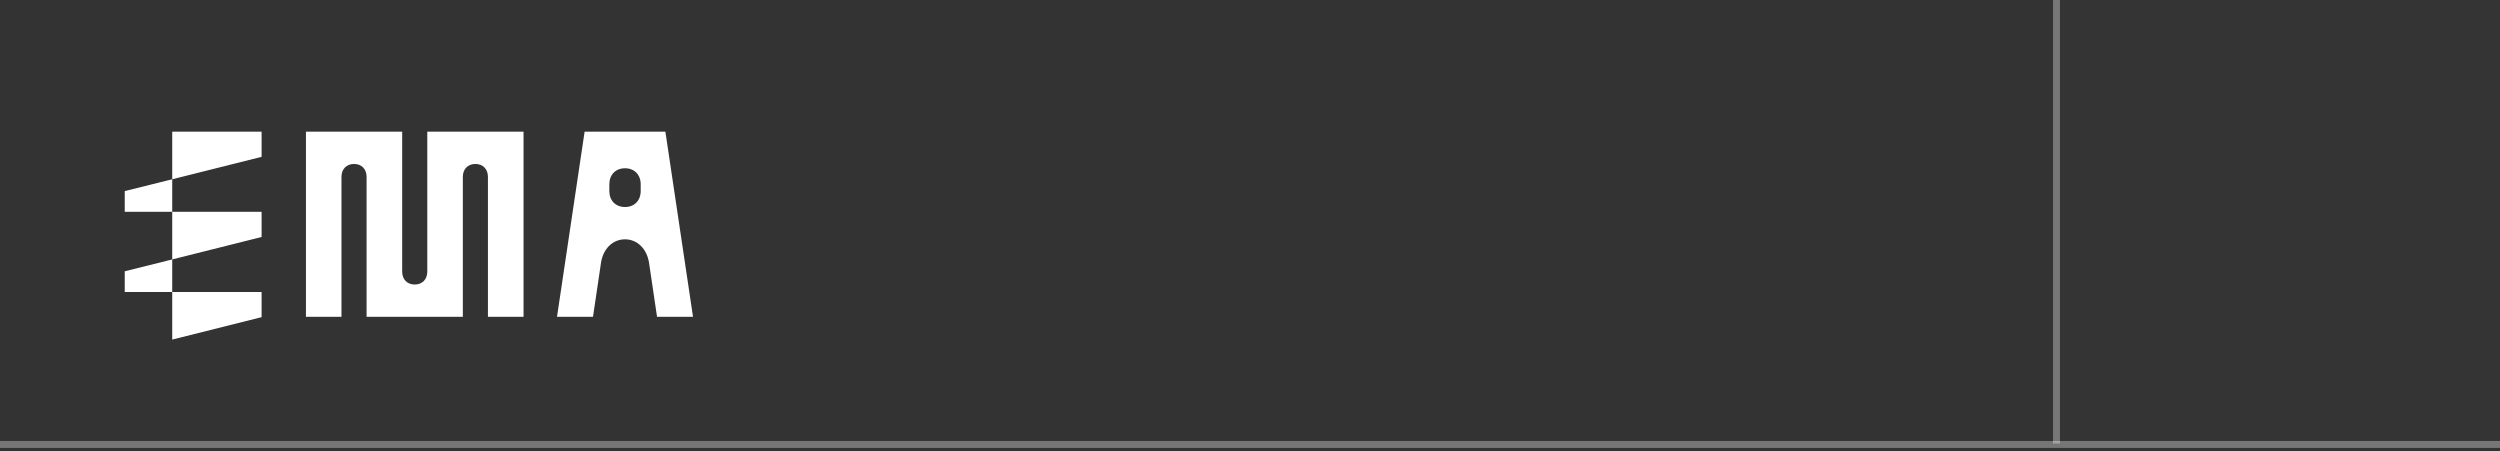 <svg width="360" height="65" viewBox="0 0 360 65" fill="none" xmlns="http://www.w3.org/2000/svg">
<rect x="0" y="0" width="360" height="65" fill="#333333" stroke="none"/>
<rect x="296.132" width="63.868" height="63.868" fill="#A39BF9" fill-opacity="0.01"/>
<path d="M296.132 0L296.132 63.868" stroke="white" stroke-opacity="0.33" stroke-width="0.998"/>
<path d="M360 64L-1.90735e-06 64" stroke="white" stroke-opacity="0.33" stroke-width="0.998"/>
<g clip-path="url(#clip0_1201_4537)">
<path d="M99.794 45.621L95.816 18.96H84.185L80.209 45.621H85.391L86.54 37.87C86.839 35.825 88.232 34.463 90.001 34.463C91.77 34.463 93.16 35.828 93.466 37.873L94.615 45.624L99.794 45.621ZM92.261 27.486C92.261 28.881 91.358 29.81 90.001 29.81C88.644 29.81 87.742 28.881 87.742 27.486V26.555C87.742 25.16 88.645 24.231 90.001 24.231C91.356 24.231 92.261 25.16 92.261 26.555V27.486ZM70.268 45.621H75.39V18.96H61.53V39.111C61.53 40.227 60.812 40.972 59.722 40.972C58.632 40.972 57.914 40.233 57.914 39.111V18.96H44.056V45.621H49.173V25.471C49.173 24.354 49.892 23.61 50.98 23.61C52.068 23.61 52.788 24.349 52.788 25.471V45.621H66.648V25.471C66.648 24.354 67.366 23.61 68.456 23.61C69.546 23.61 70.263 24.349 70.263 25.471V45.621H70.268ZM24.801 48.899L37.67 45.67V42.046H24.801V37.358L17.963 39.066V42.049H24.801V48.899ZM24.801 37.356L37.67 34.127V30.503H24.801V25.815L17.963 27.518V30.502H24.801V37.352V37.356ZM24.801 25.813L37.67 22.585V18.96H24.801V25.813Z" fill="white"/>
</g>
<defs>
<clipPath id="clip0_1201_4537">
<rect width="81.831" height="29.938" fill="white" transform="translate(17.963 18.96)"/>
</clipPath>
</defs>
</svg>
